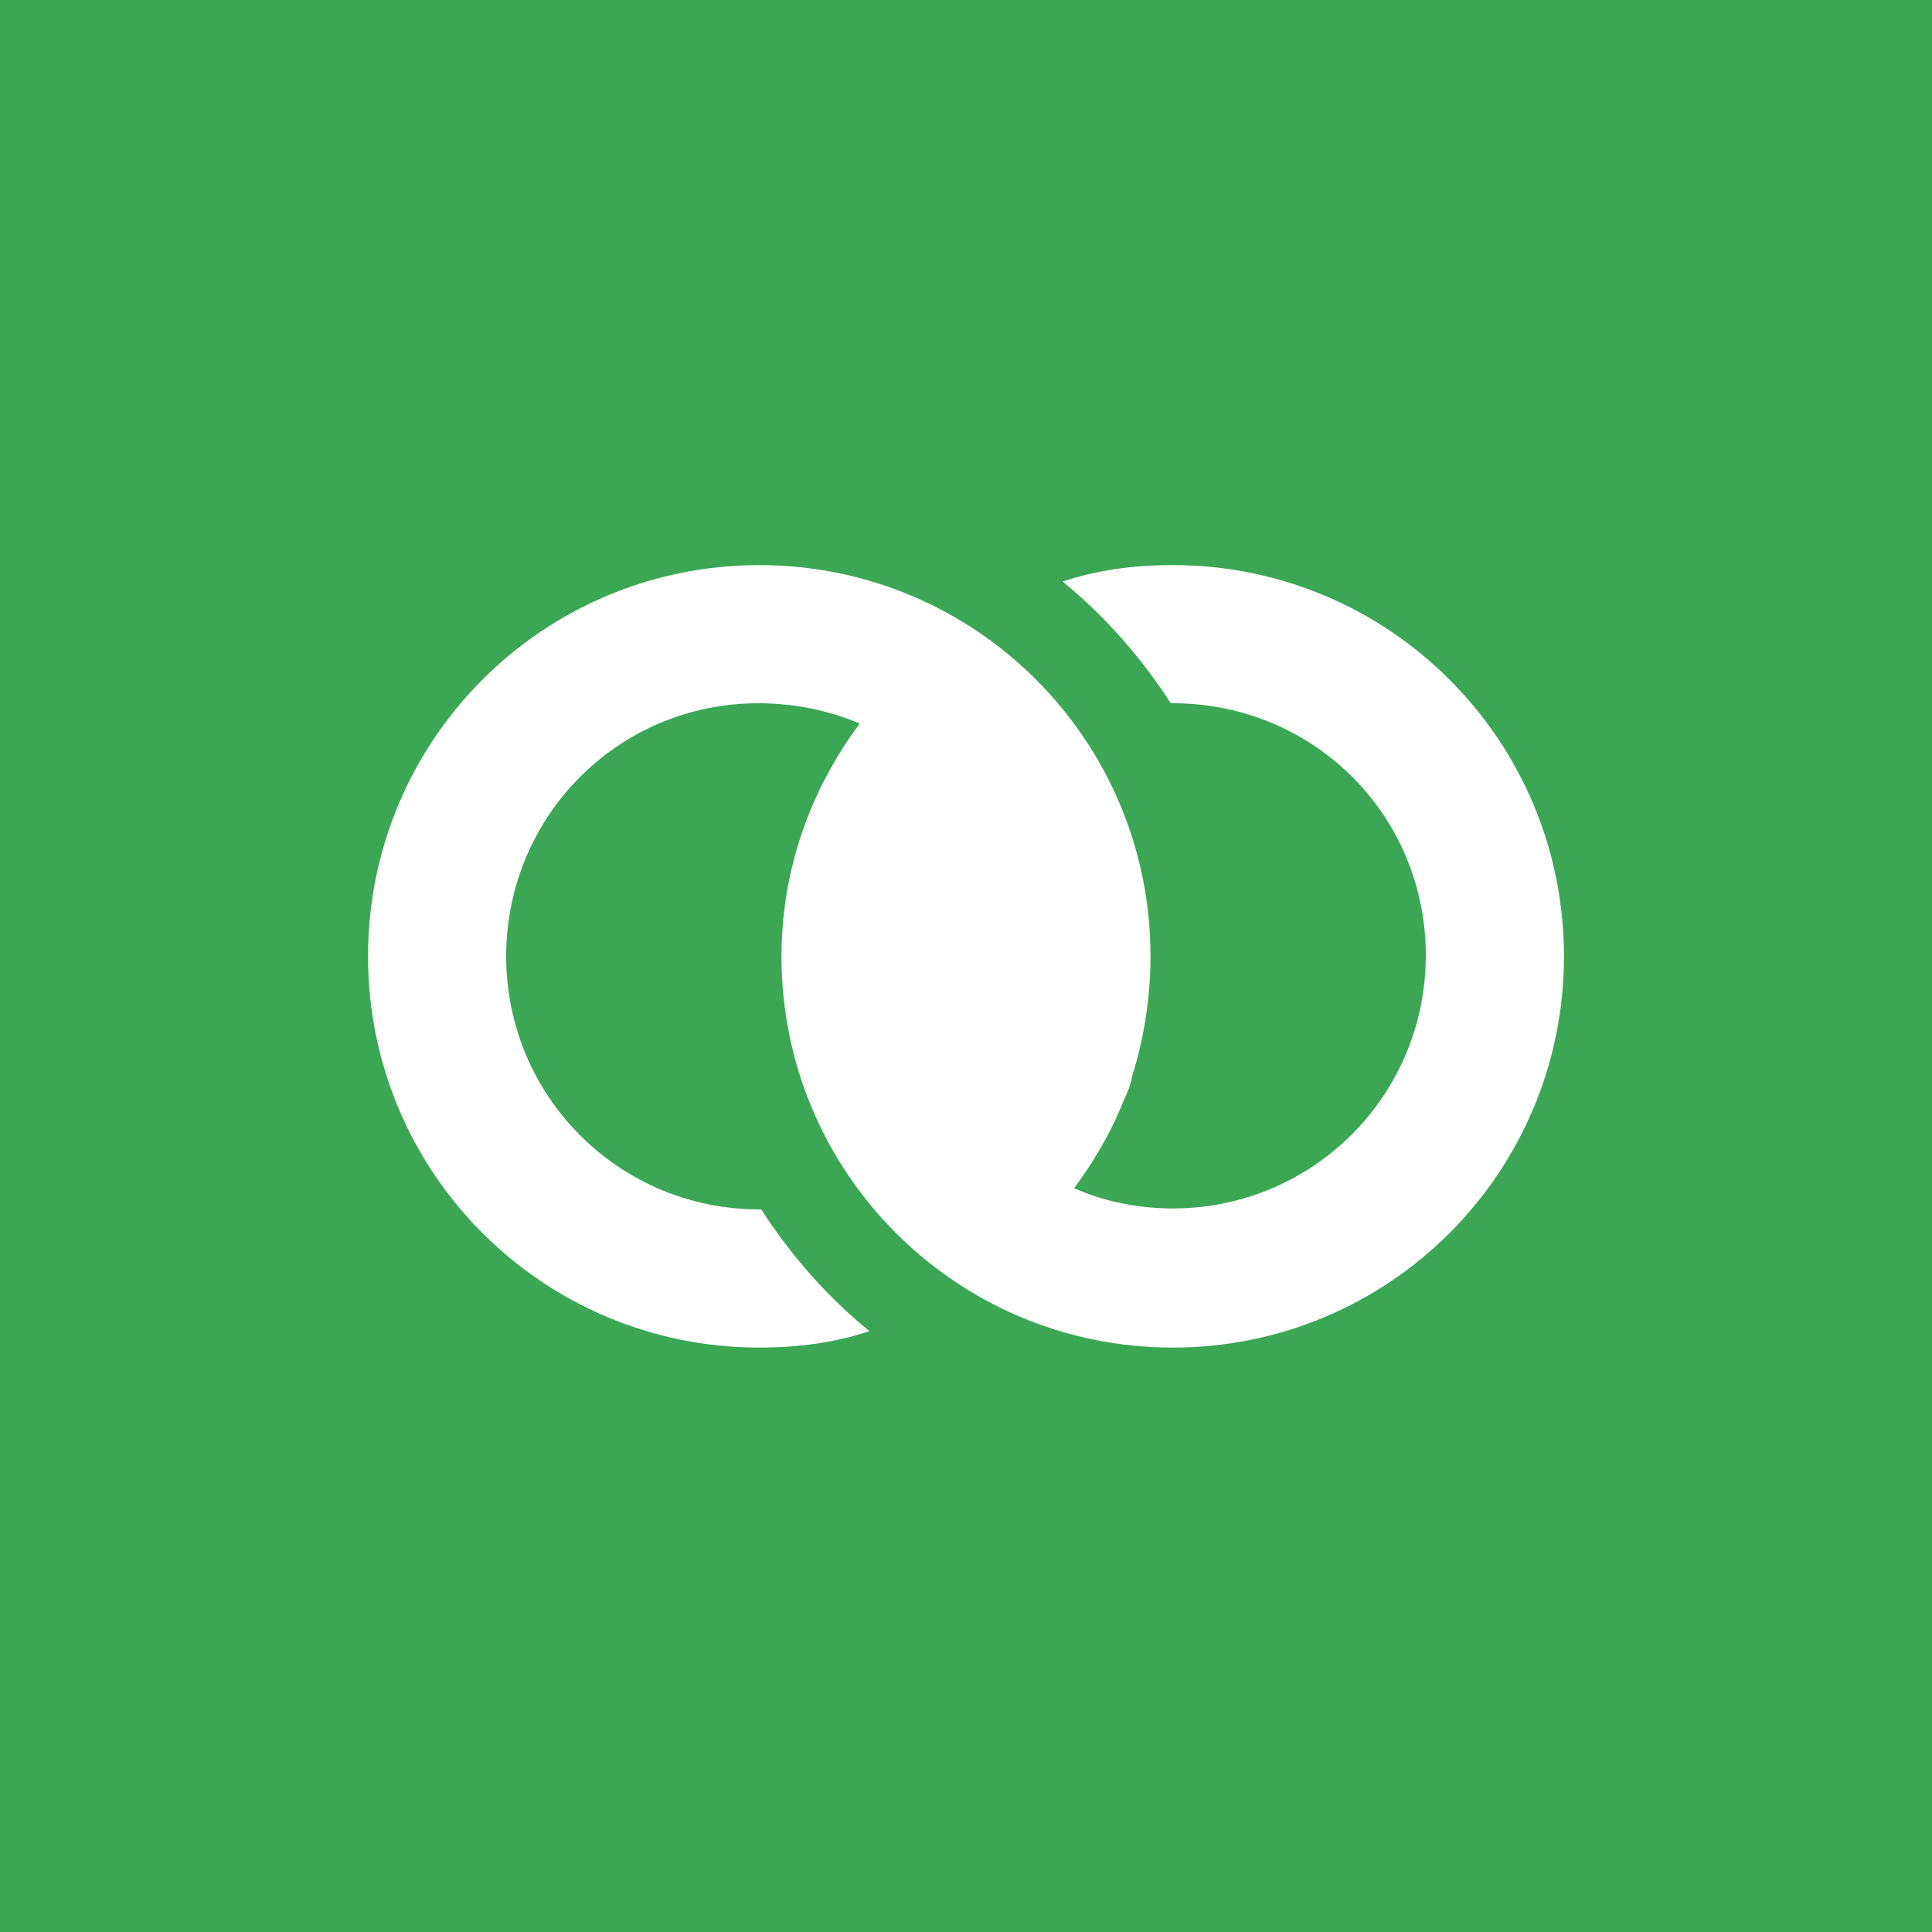 <?xml version="1.0" encoding="utf-8"?>
<!-- Generator: Adobe Illustrator 20.0.0, SVG Export Plug-In . SVG Version: 6.00 Build 0)  -->
<svg version="1.1" id="Layer_1" xmlns:sketch="http://www.bohemiancoding.com/sketch/ns"
	 xmlns="http://www.w3.org/2000/svg" xmlns:xlink="http://www.w3.org/1999/xlink" x="0px" y="0px" viewBox="0 0 200 200"
	 style="enable-background:new 0 0 200 200;" xml:space="preserve">
<style type="text/css">
	.st0{fill:#3ba755;}
</style>
<title>home-page-tabs</title>
<desc>Created with Sketch.</desc>
<path class="st0" d="M0,0v200h200V0H0z M121.4,139.5c-22.4,0-40.5-18.1-40.5-40.5c0-9.1,3.1-17.4,8.1-24.1
	c-3.3-1.4-6.9-2.1-10.5-2.1C64,72.8,52.4,84.5,52.4,99s11.7,26.2,26.2,26.2h0.2c3.1,4.8,6.9,9.1,11.2,12.6
	c-3.6,1.2-7.4,1.7-11.4,1.7c-22.4,0-40.5-18.1-40.5-40.5c0-22.4,18.1-40.5,40.5-40.5c22.4,0,40.5,18.1,40.5,40.5
	c0,4.3-0.7,8.6-1.9,12.4c-0.2,1.2-0.7,2.1-1.2,3.3c-1.2,2.9-2.9,5.7-4.8,8.3c3.1,1.4,6.7,2.1,10.2,2.1c14.5,0,26.2-11.7,26.2-26.2
	S136,72.8,121.4,72.8h-0.2c-3.1-4.8-6.9-9.1-11.2-12.6c3.6-1.2,7.4-1.7,11.4-1.7c22.4,0,40.5,18.1,40.5,40.5
	S143.8,139.5,121.4,139.5z"/>
</svg>
